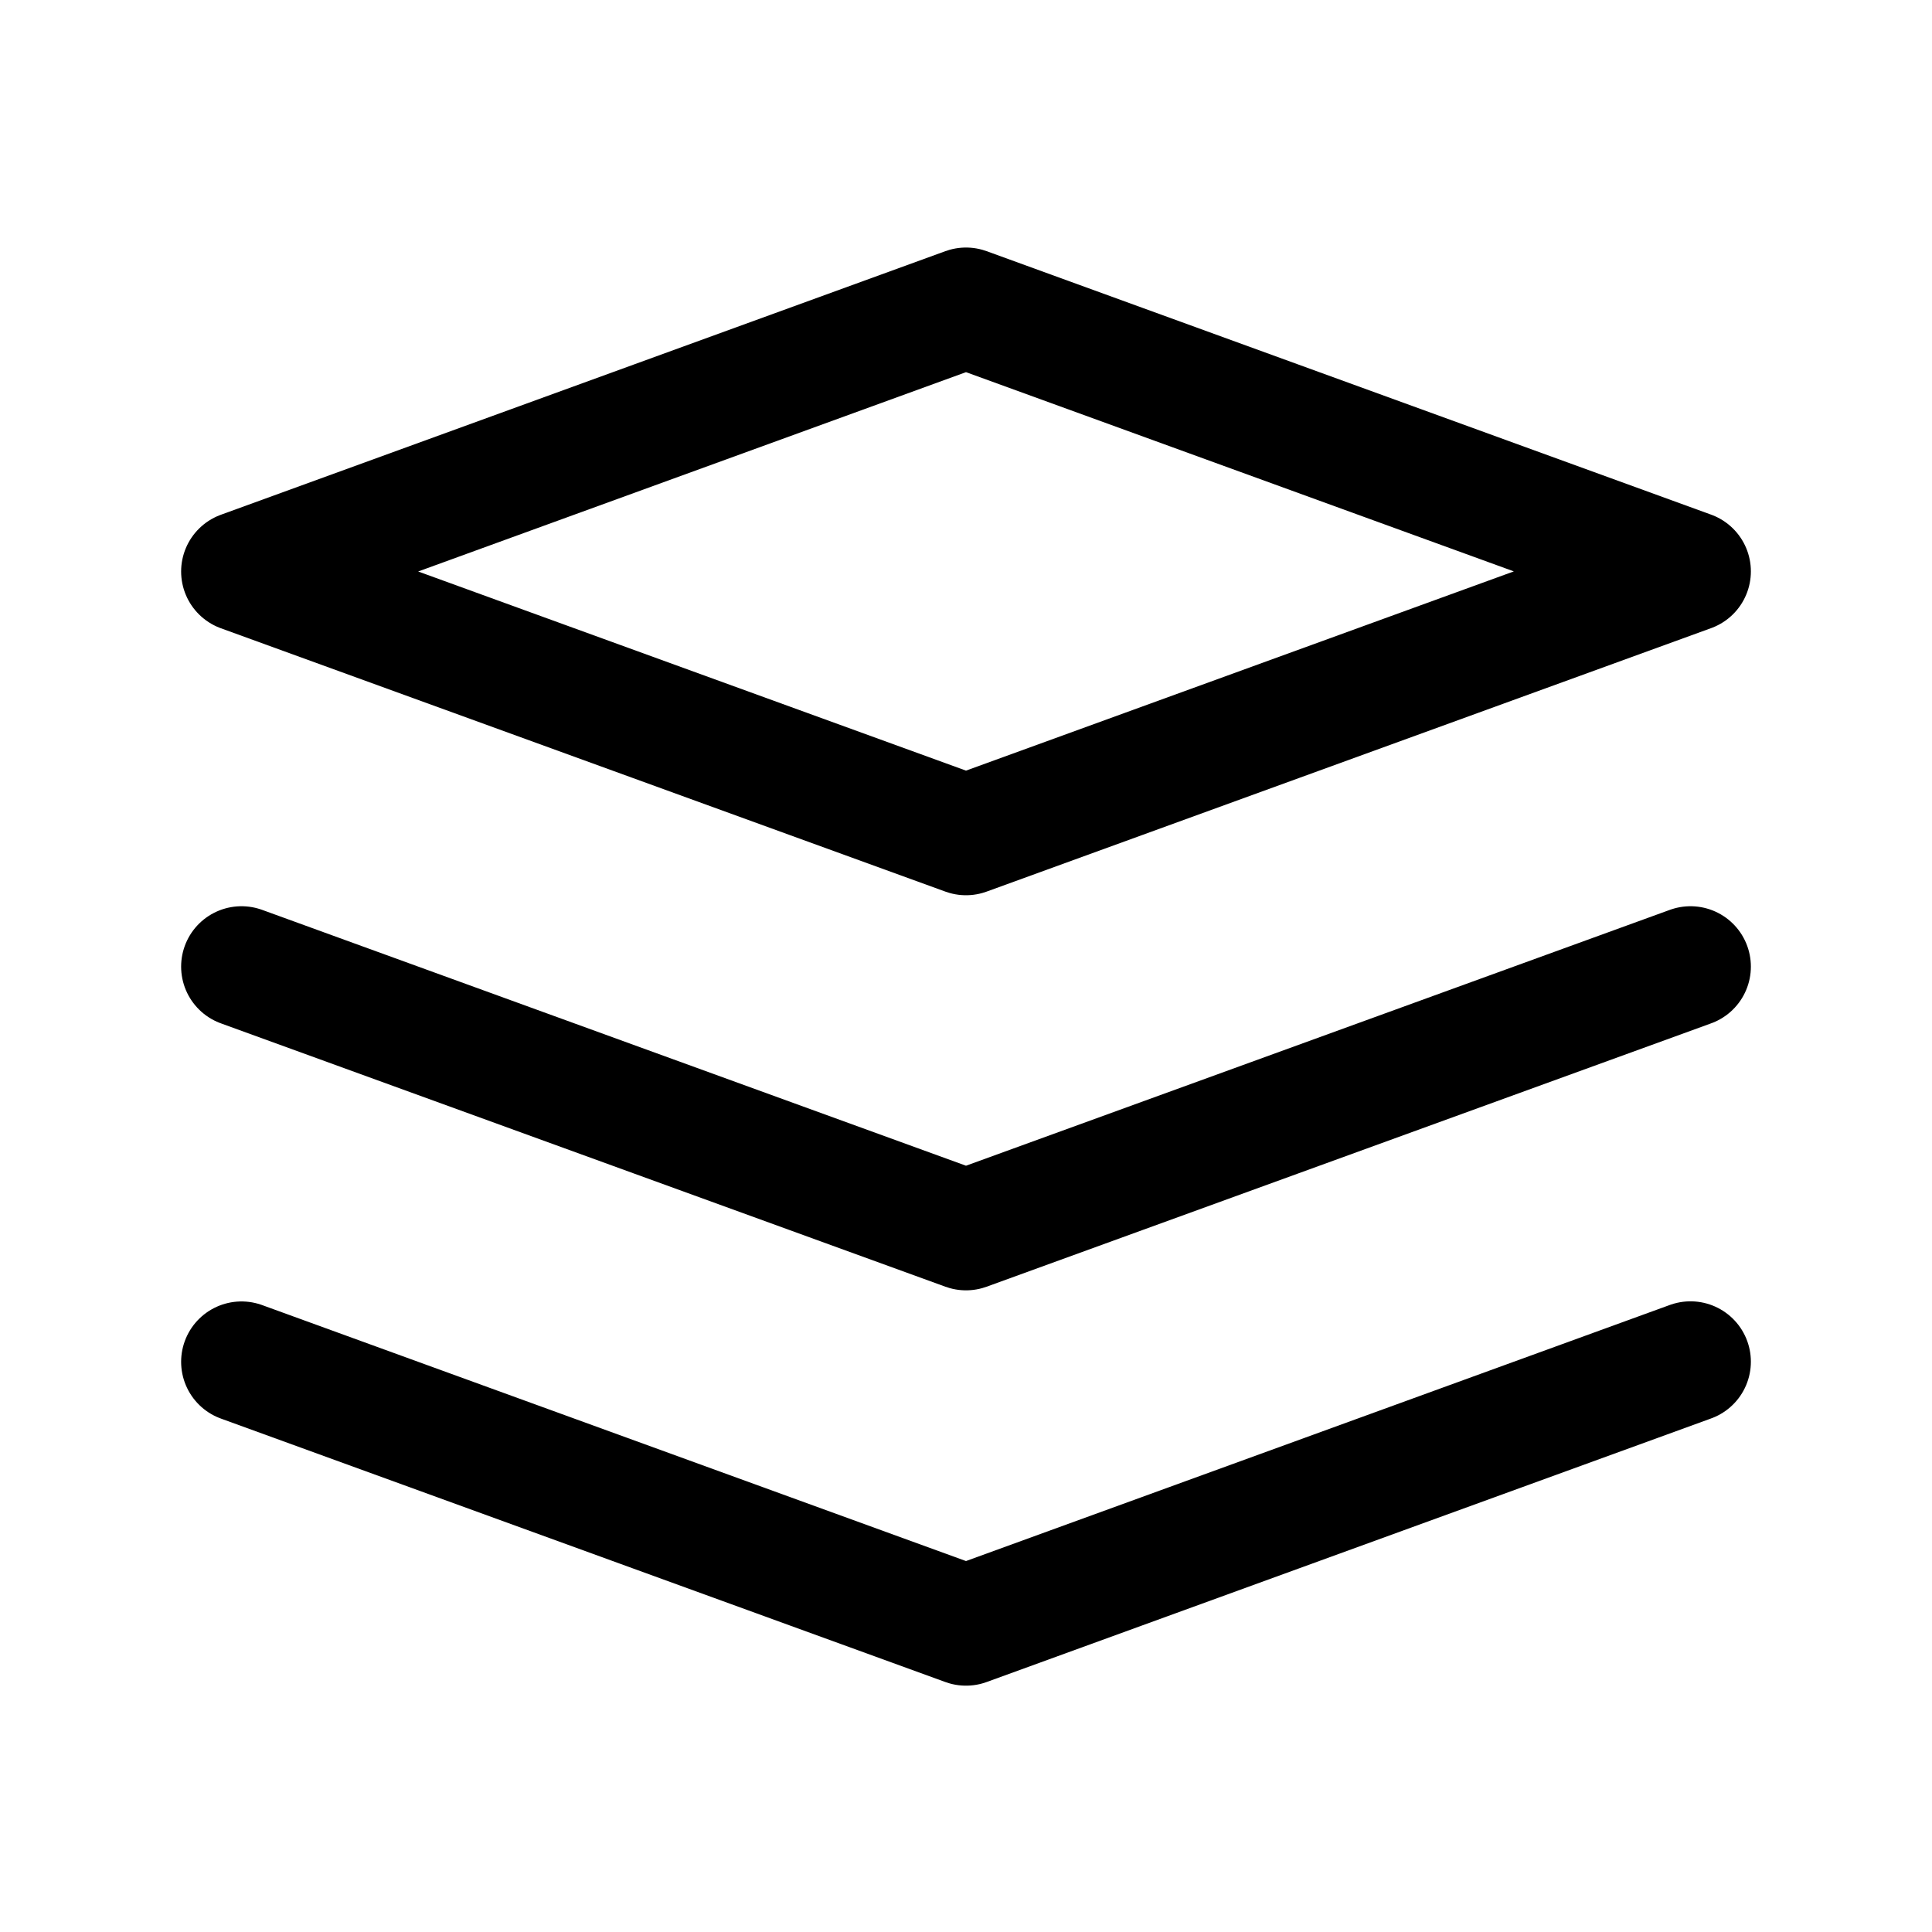 <svg xmlns="http://www.w3.org/2000/svg" fill="none" viewBox="0 0 16 16"><path stroke="currentColor" stroke-linecap="round" stroke-linejoin="round" d="m14 8.005-6 2.181-6-2.181m12 3.272L8 13.46l-6-2.182m0-6.545L8 2.55l6 2.182-6 2.182z"/></svg>